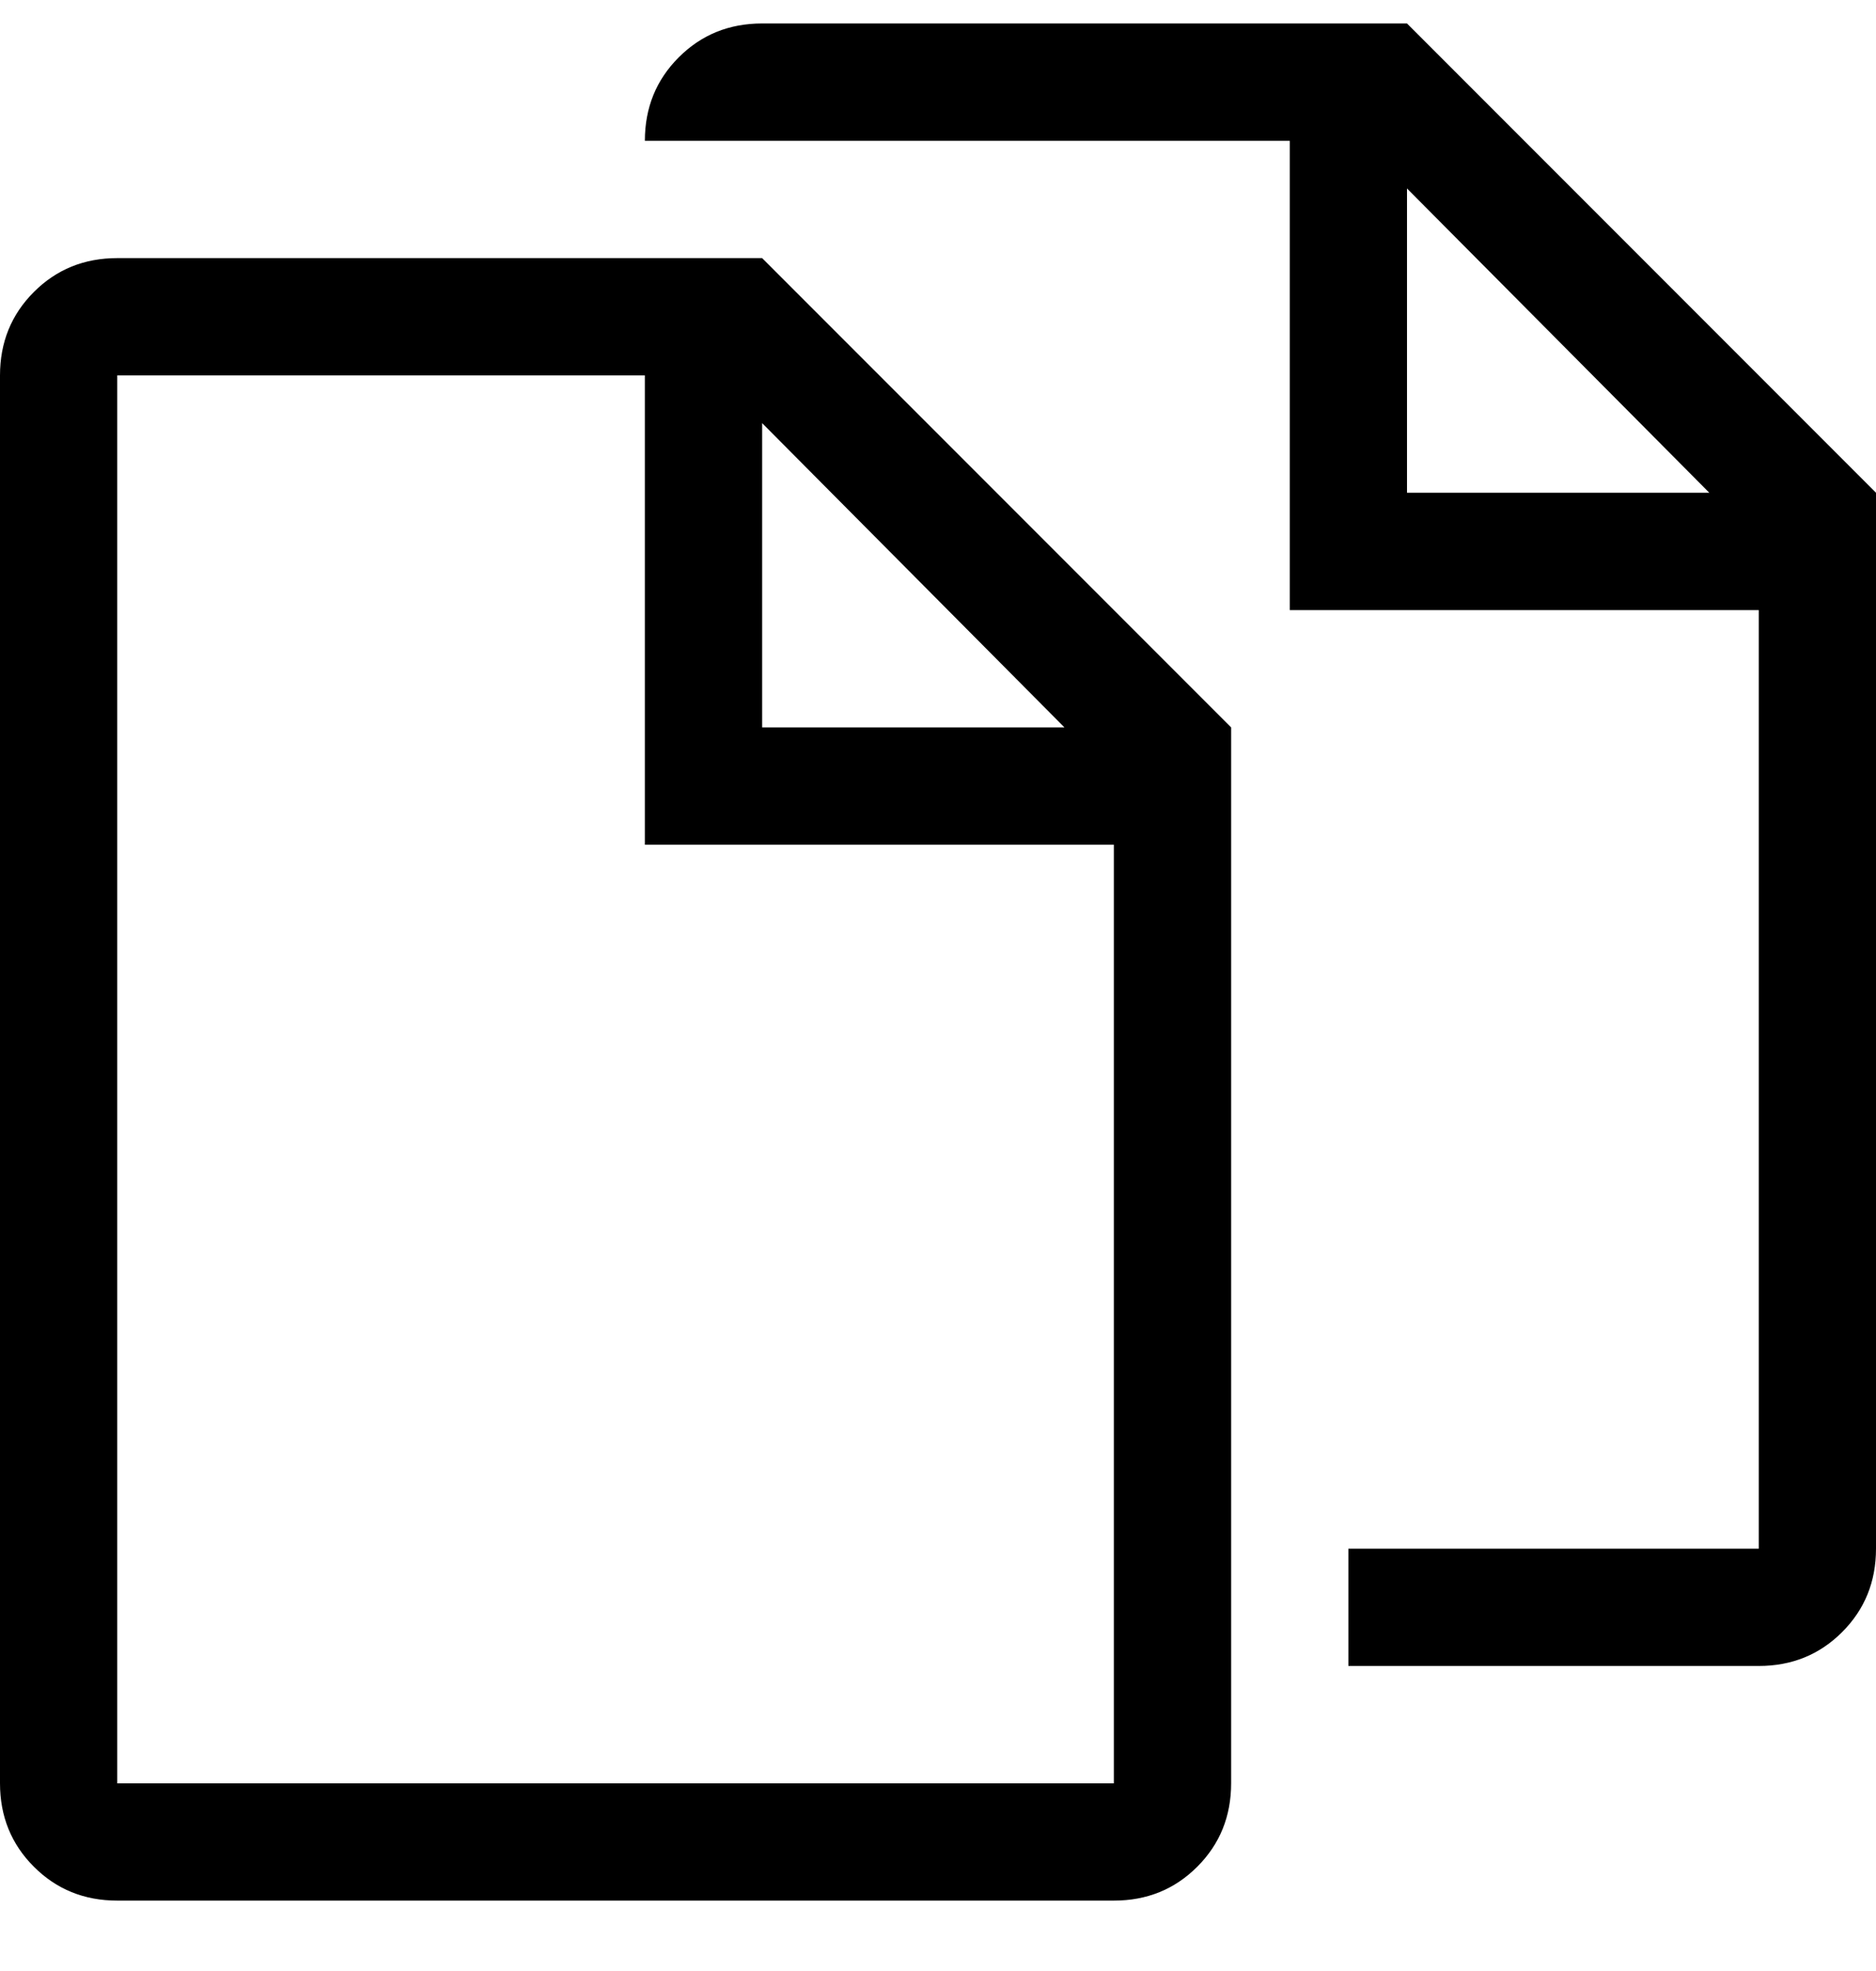 <?xml version="1.0" encoding="UTF-8"?>
<svg width="20px" height="21px" viewBox="0 0 20 21" version="1.1" xmlns="http://www.w3.org/2000/svg" xmlns:xlink="http://www.w3.org/1999/xlink">
    <!-- Generator: Sketch 44.1 (41455) - http://www.bohemiancoding.com/sketch -->
    <title>icon / docs-black</title>
    <desc>Created with Sketch.</desc>
    <defs></defs>
    <g id="Symbols" stroke="none" stroke-width="1" fill="none" fill-rule="evenodd">
        <g id="icon-/-docs-black" fill="#000000">
            <path d="M15,0.25 L20,5.25 L20,16.5 C20,16.852 19.88,17.148 19.639,17.389 C19.398,17.63 19.102,17.75 18.75,17.75 L14.375,17.75 L14.375,16.5 L18.75,16.5 L18.75,6.5 L13.75,6.5 L13.75,1.5 L6.875,1.5 C6.875,1.148 6.995,0.852 7.236,0.611 C7.477,0.37 7.773,0.25 8.125,0.25 L15,0.25 Z M15,5.25 L18.223,5.25 L15,2.008 L15,5.25 Z M1.25,2.75 L8.125,2.75 L13.125,7.75 L13.125,19 C13.125,19.352 13.005,19.648 12.764,19.889 C12.523,20.13 12.227,20.25 11.875,20.25 L1.25,20.25 C0.898,20.25 0.602,20.13 0.361,19.889 C0.12,19.648 0,19.352 0,19 L0,4 C0,3.648 0.12,3.352 0.361,3.111 C0.602,2.87 0.898,2.75 1.25,2.75 Z M11.875,19 L11.875,9 L6.875,9 L6.875,4 L1.25,4 L1.25,19 L11.875,19 Z M8.125,7.75 L11.348,7.75 L8.125,4.508 L8.125,7.75 Z" id="docs-black"></path>
        </g>
    </g>
</svg>